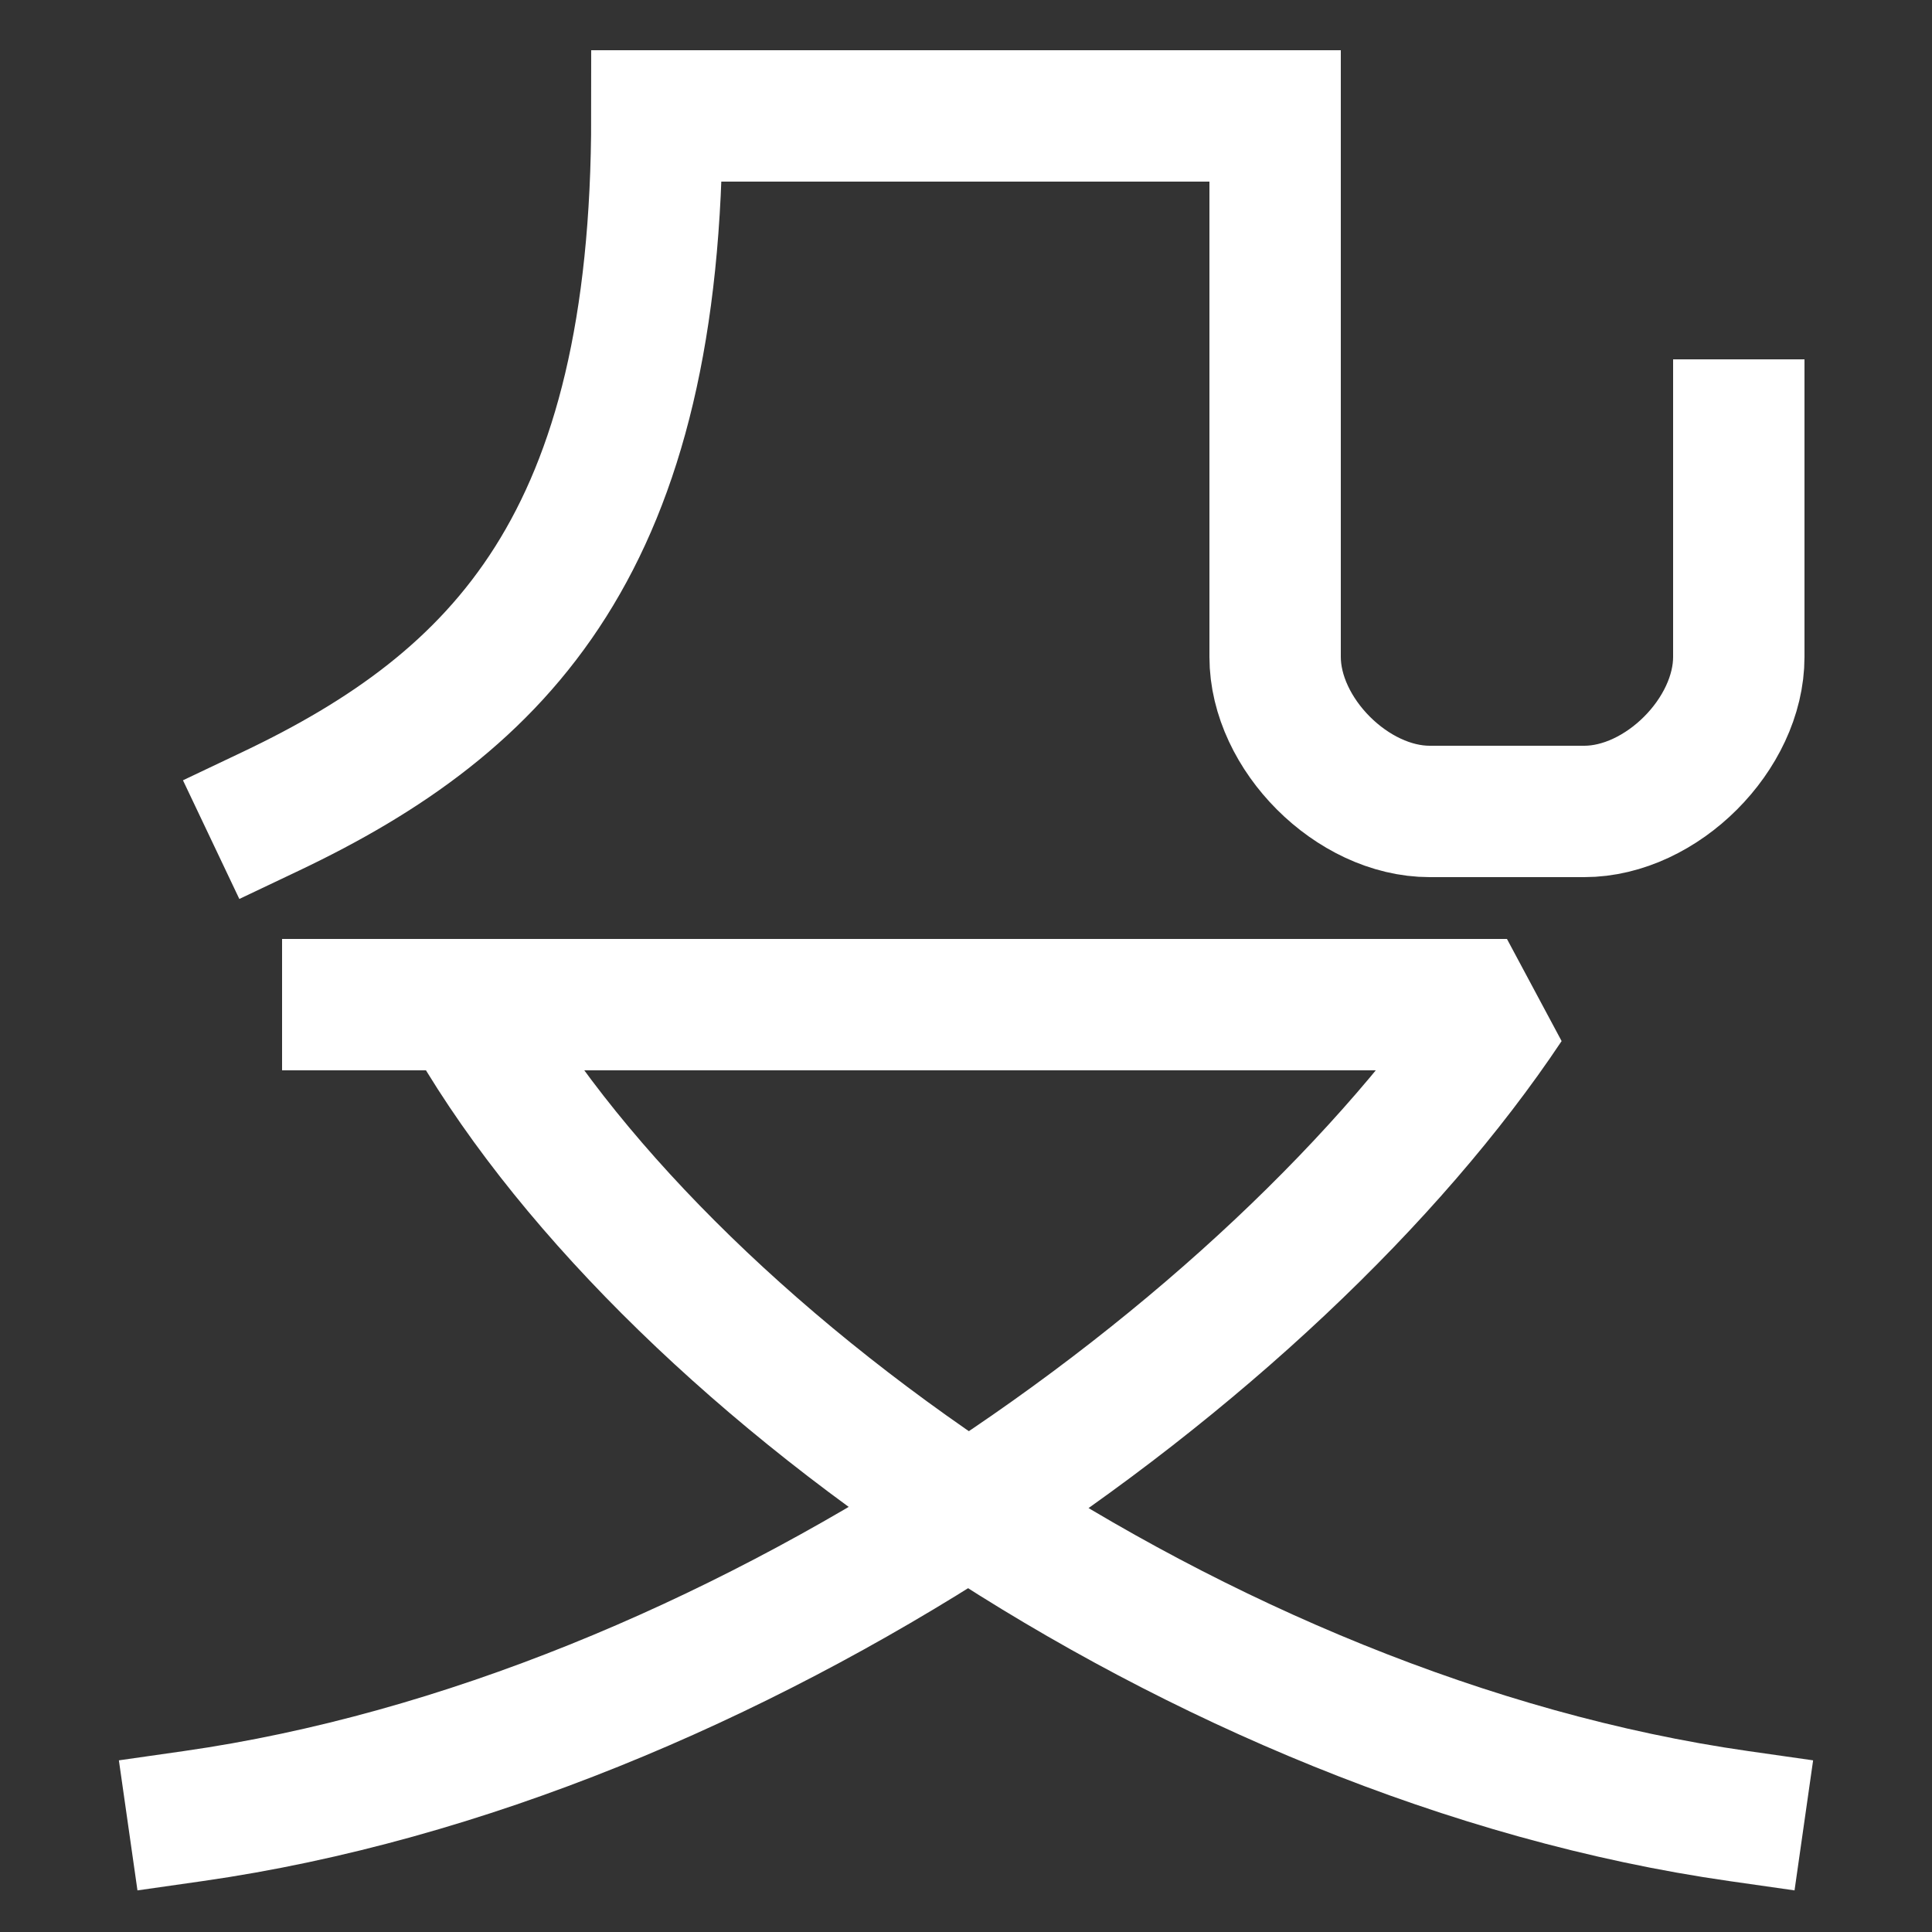 <svg xmlns="http://www.w3.org/2000/svg" xmlns:xlink="http://www.w3.org/1999/xlink" viewBox="0 0 1000 1000"><rect x="0" y="0" width="1000" height="1000" fill="#333333" stroke="none"/><defs><style>.a,.b{fill:none;}.b{stroke:#fff;stroke-linecap:square;stroke-miterlimit:2;stroke-width:68px;}.c{clip-path:url(#a);}</style><clipPath id="a"><rect class="a" y="520" width="1153" height="626"/></clipPath></defs><title>ikea</title><path class="b" d="M180,520H780C660,700,380,900,100,940"/><path class="b" d="M140,420C260,363,340,280,340,60H660V340c0,40,40,80,80,80h80c40,0,80-40,80-80V220"/><g class="c"><path class="b" d="M900,940C620,900,340,700,240,520"/></g></svg>
